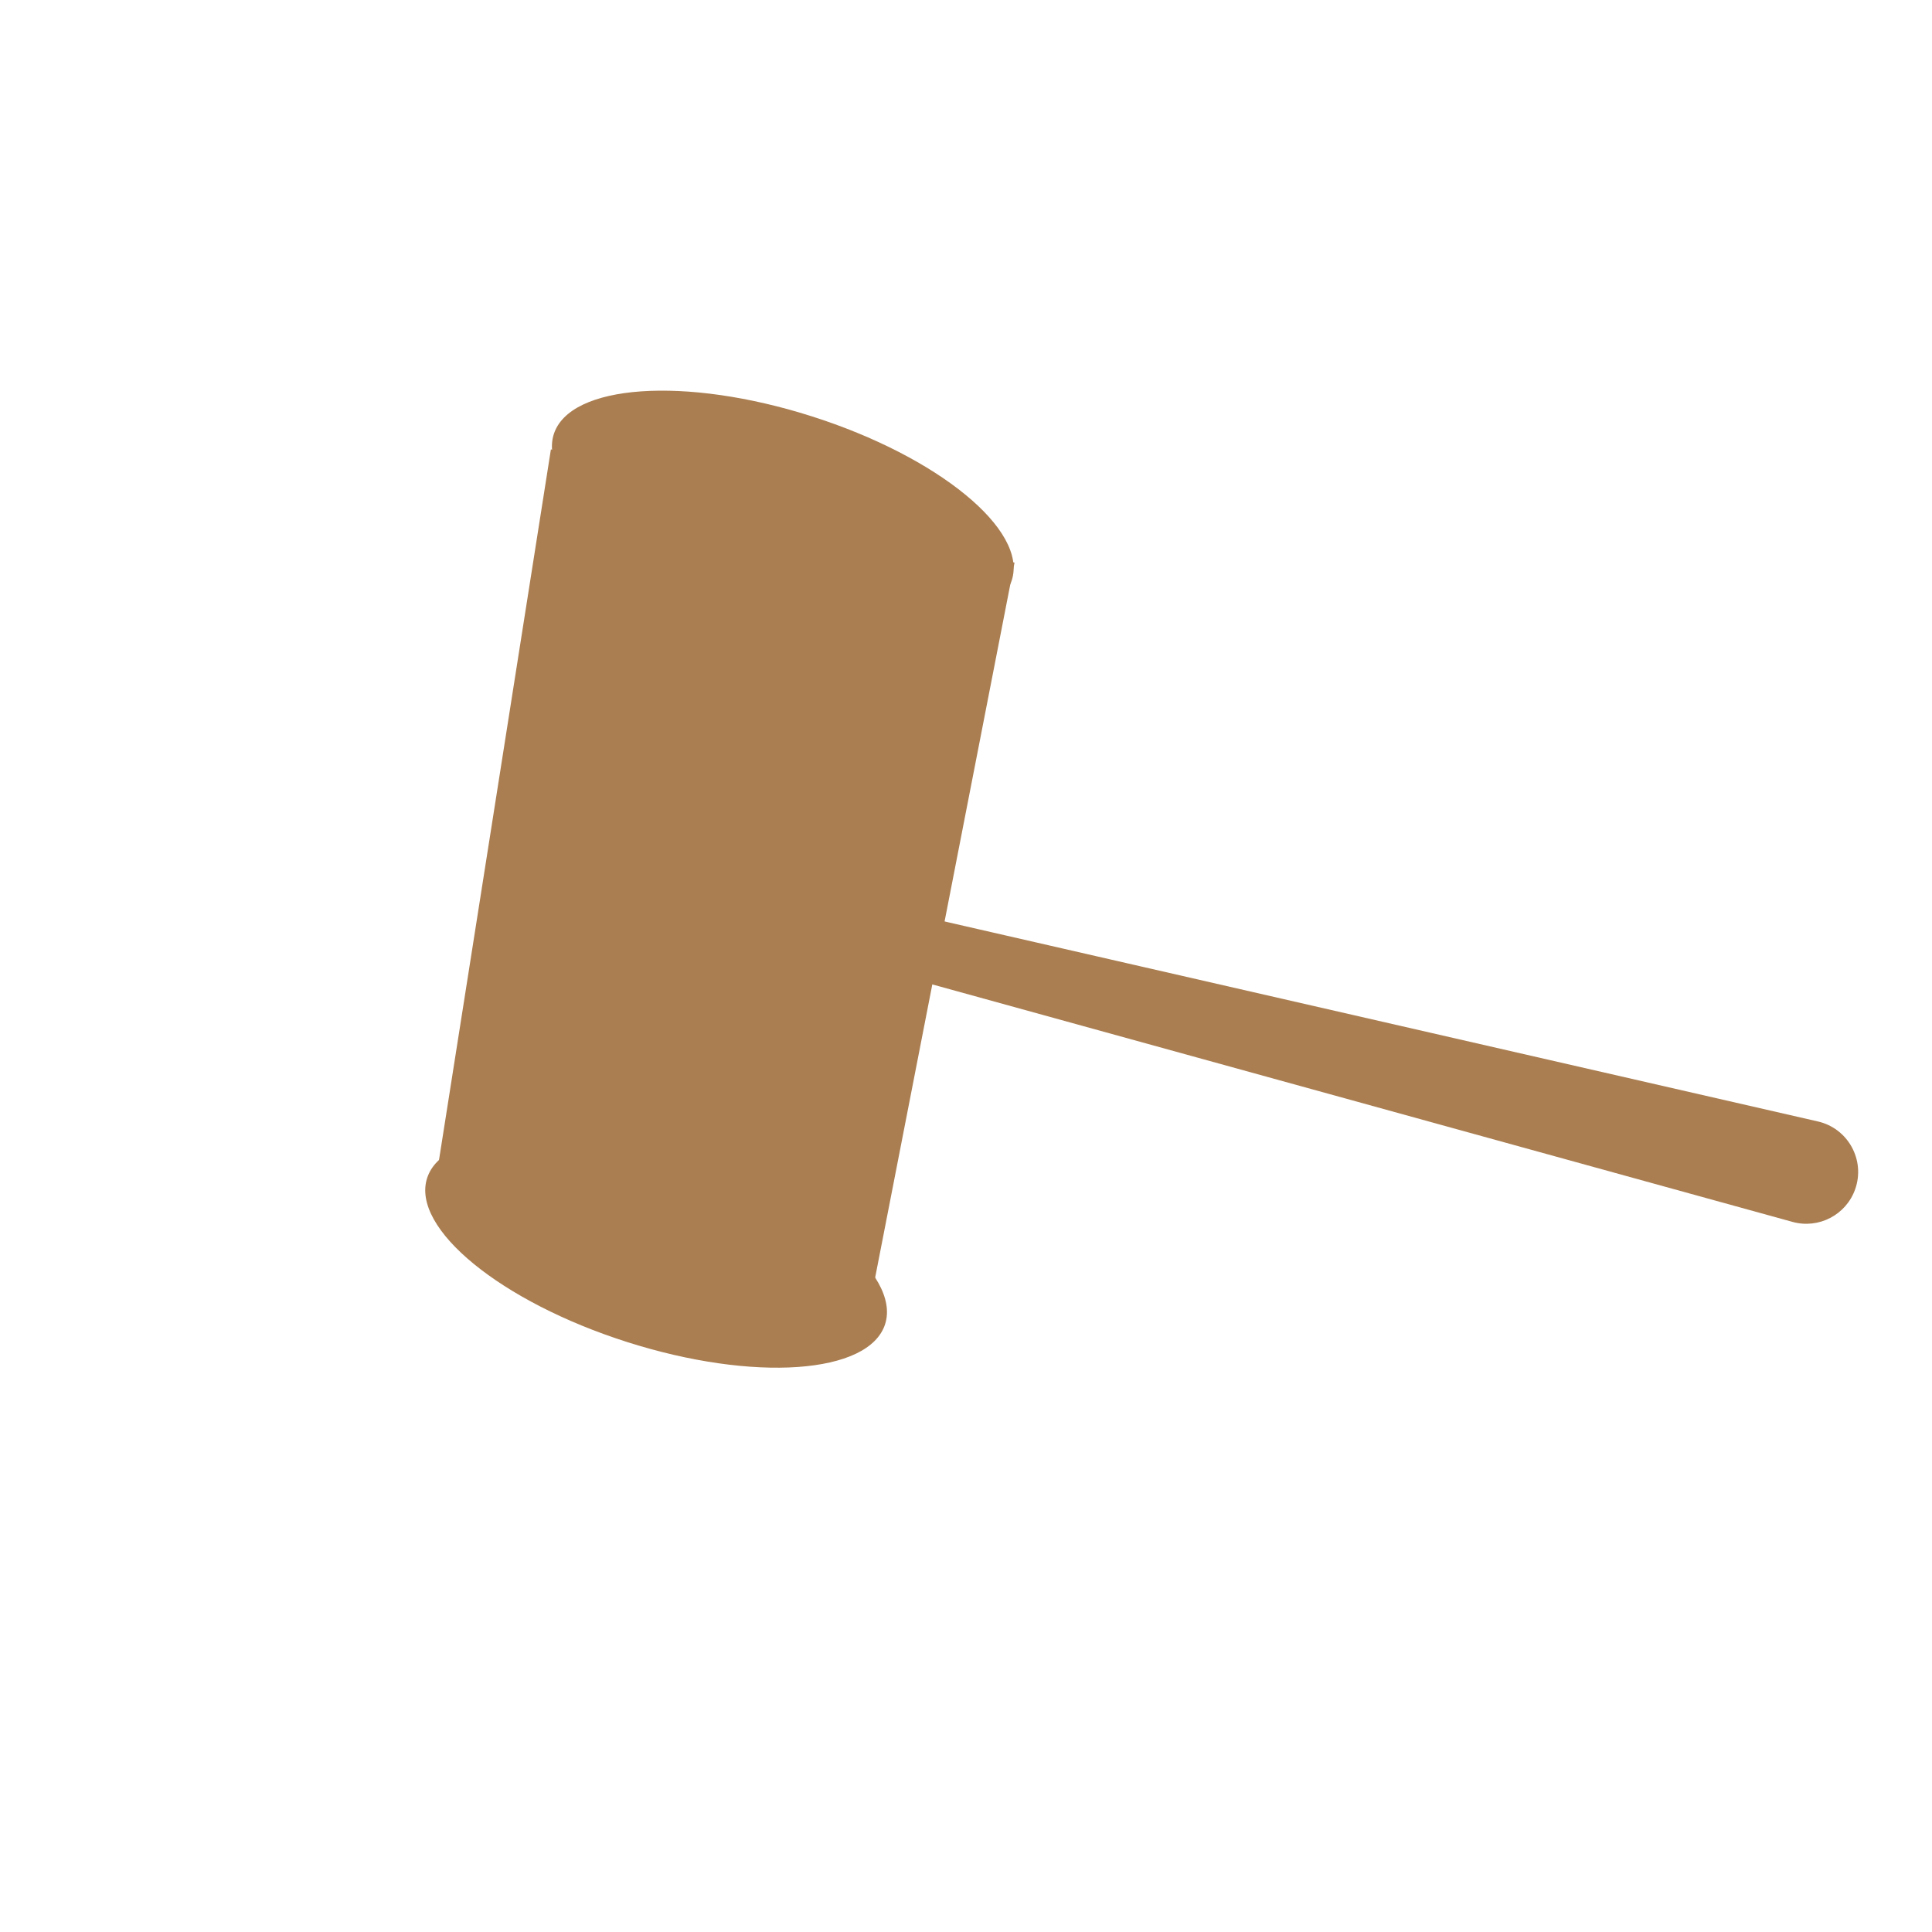 <svg width="50" height="50" viewBox="0 0 559 571" fill="none" xmlns="http://www.w3.org/2000/svg">
<path d="M251.368 285.926C246.098 284.471 243.307 278.717 245.426 273.678V273.678C247.133 269.619 251.51 267.375 255.802 268.358L531.275 331.444C540.201 333.489 545.35 342.859 542.289 351.49V351.49C539.604 359.061 531.525 363.27 523.781 361.132L251.368 285.926Z" fill="#AA7E51"/>
<ellipse cx="225.353" cy="149.904" rx="28.193" ry="71.038" transform="rotate(-72.332 225.353 149.904)" fill="#AA7E51"/>
<ellipse cx="187.911" cy="369.776" rx="28.193" ry="71.038" transform="rotate(-72.332 187.911 369.776)" fill="#AA7E51"/>
<path d="M156.82 132.815L122.435 351.168L251.515 383.412L293.843 166.292L156.82 132.815Z" fill="#AA7E51"/>
</svg>
